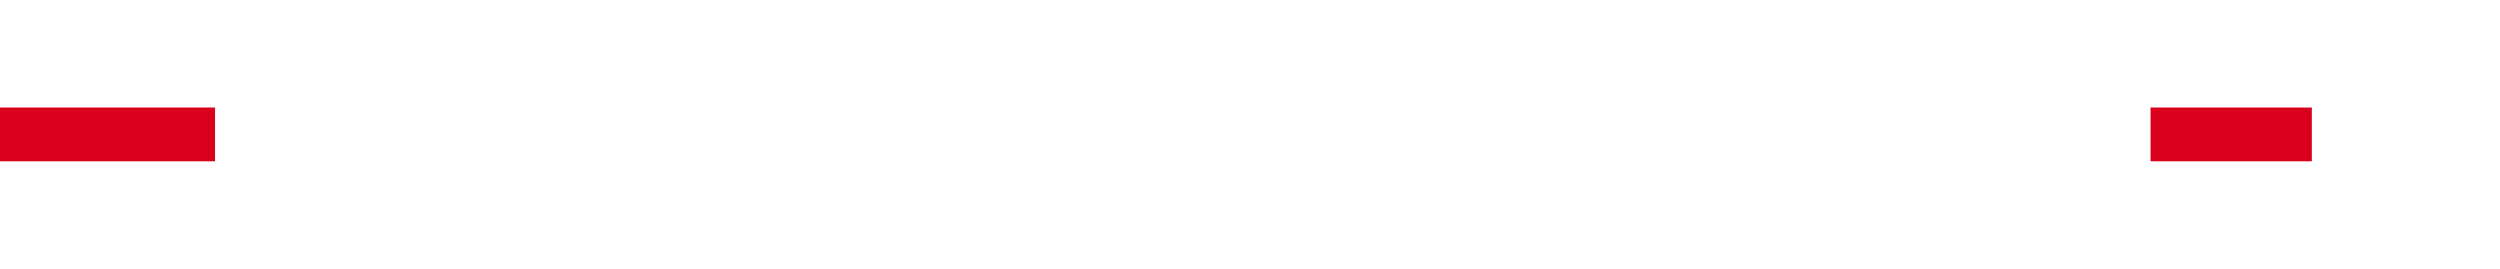 ﻿<?xml version="1.0" encoding="utf-8"?>
<svg version="1.1" xmlns:xlink="http://www.w3.org/1999/xlink" width="93px" height="10px" preserveAspectRatio="xMinYMid meet" viewBox="467 1636 93 8" xmlns="http://www.w3.org/2000/svg">
  <defs>
    <mask fill="white" id="Clip5">
      <path d="M 475 1627  L 547 1627  L 547 1652  L 475 1652  Z M 467 1627  L 565 1627  L 565 1652  L 467 1652  Z " fill-rule="evenodd" />
    </mask>
  </defs>
  <path d="M 475 1640  L 467 1640  M 547 1640  L 553 1640  " stroke-width="2" stroke-dasharray="0" stroke="rgba(217, 0, 27, 1)" fill="none" class="stroke" />
  <path d="M 547.893 1635.707  L 552.186 1640  L 547.893 1644.293  L 549.307 1645.707  L 554.307 1640.707  L 555.014 1640  L 554.307 1639.293  L 549.307 1634.293  L 547.893 1635.707  Z " fill-rule="nonzero" fill="rgba(217, 0, 27, 1)" stroke="none" class="fill" mask="url(#Clip5)" />
</svg>